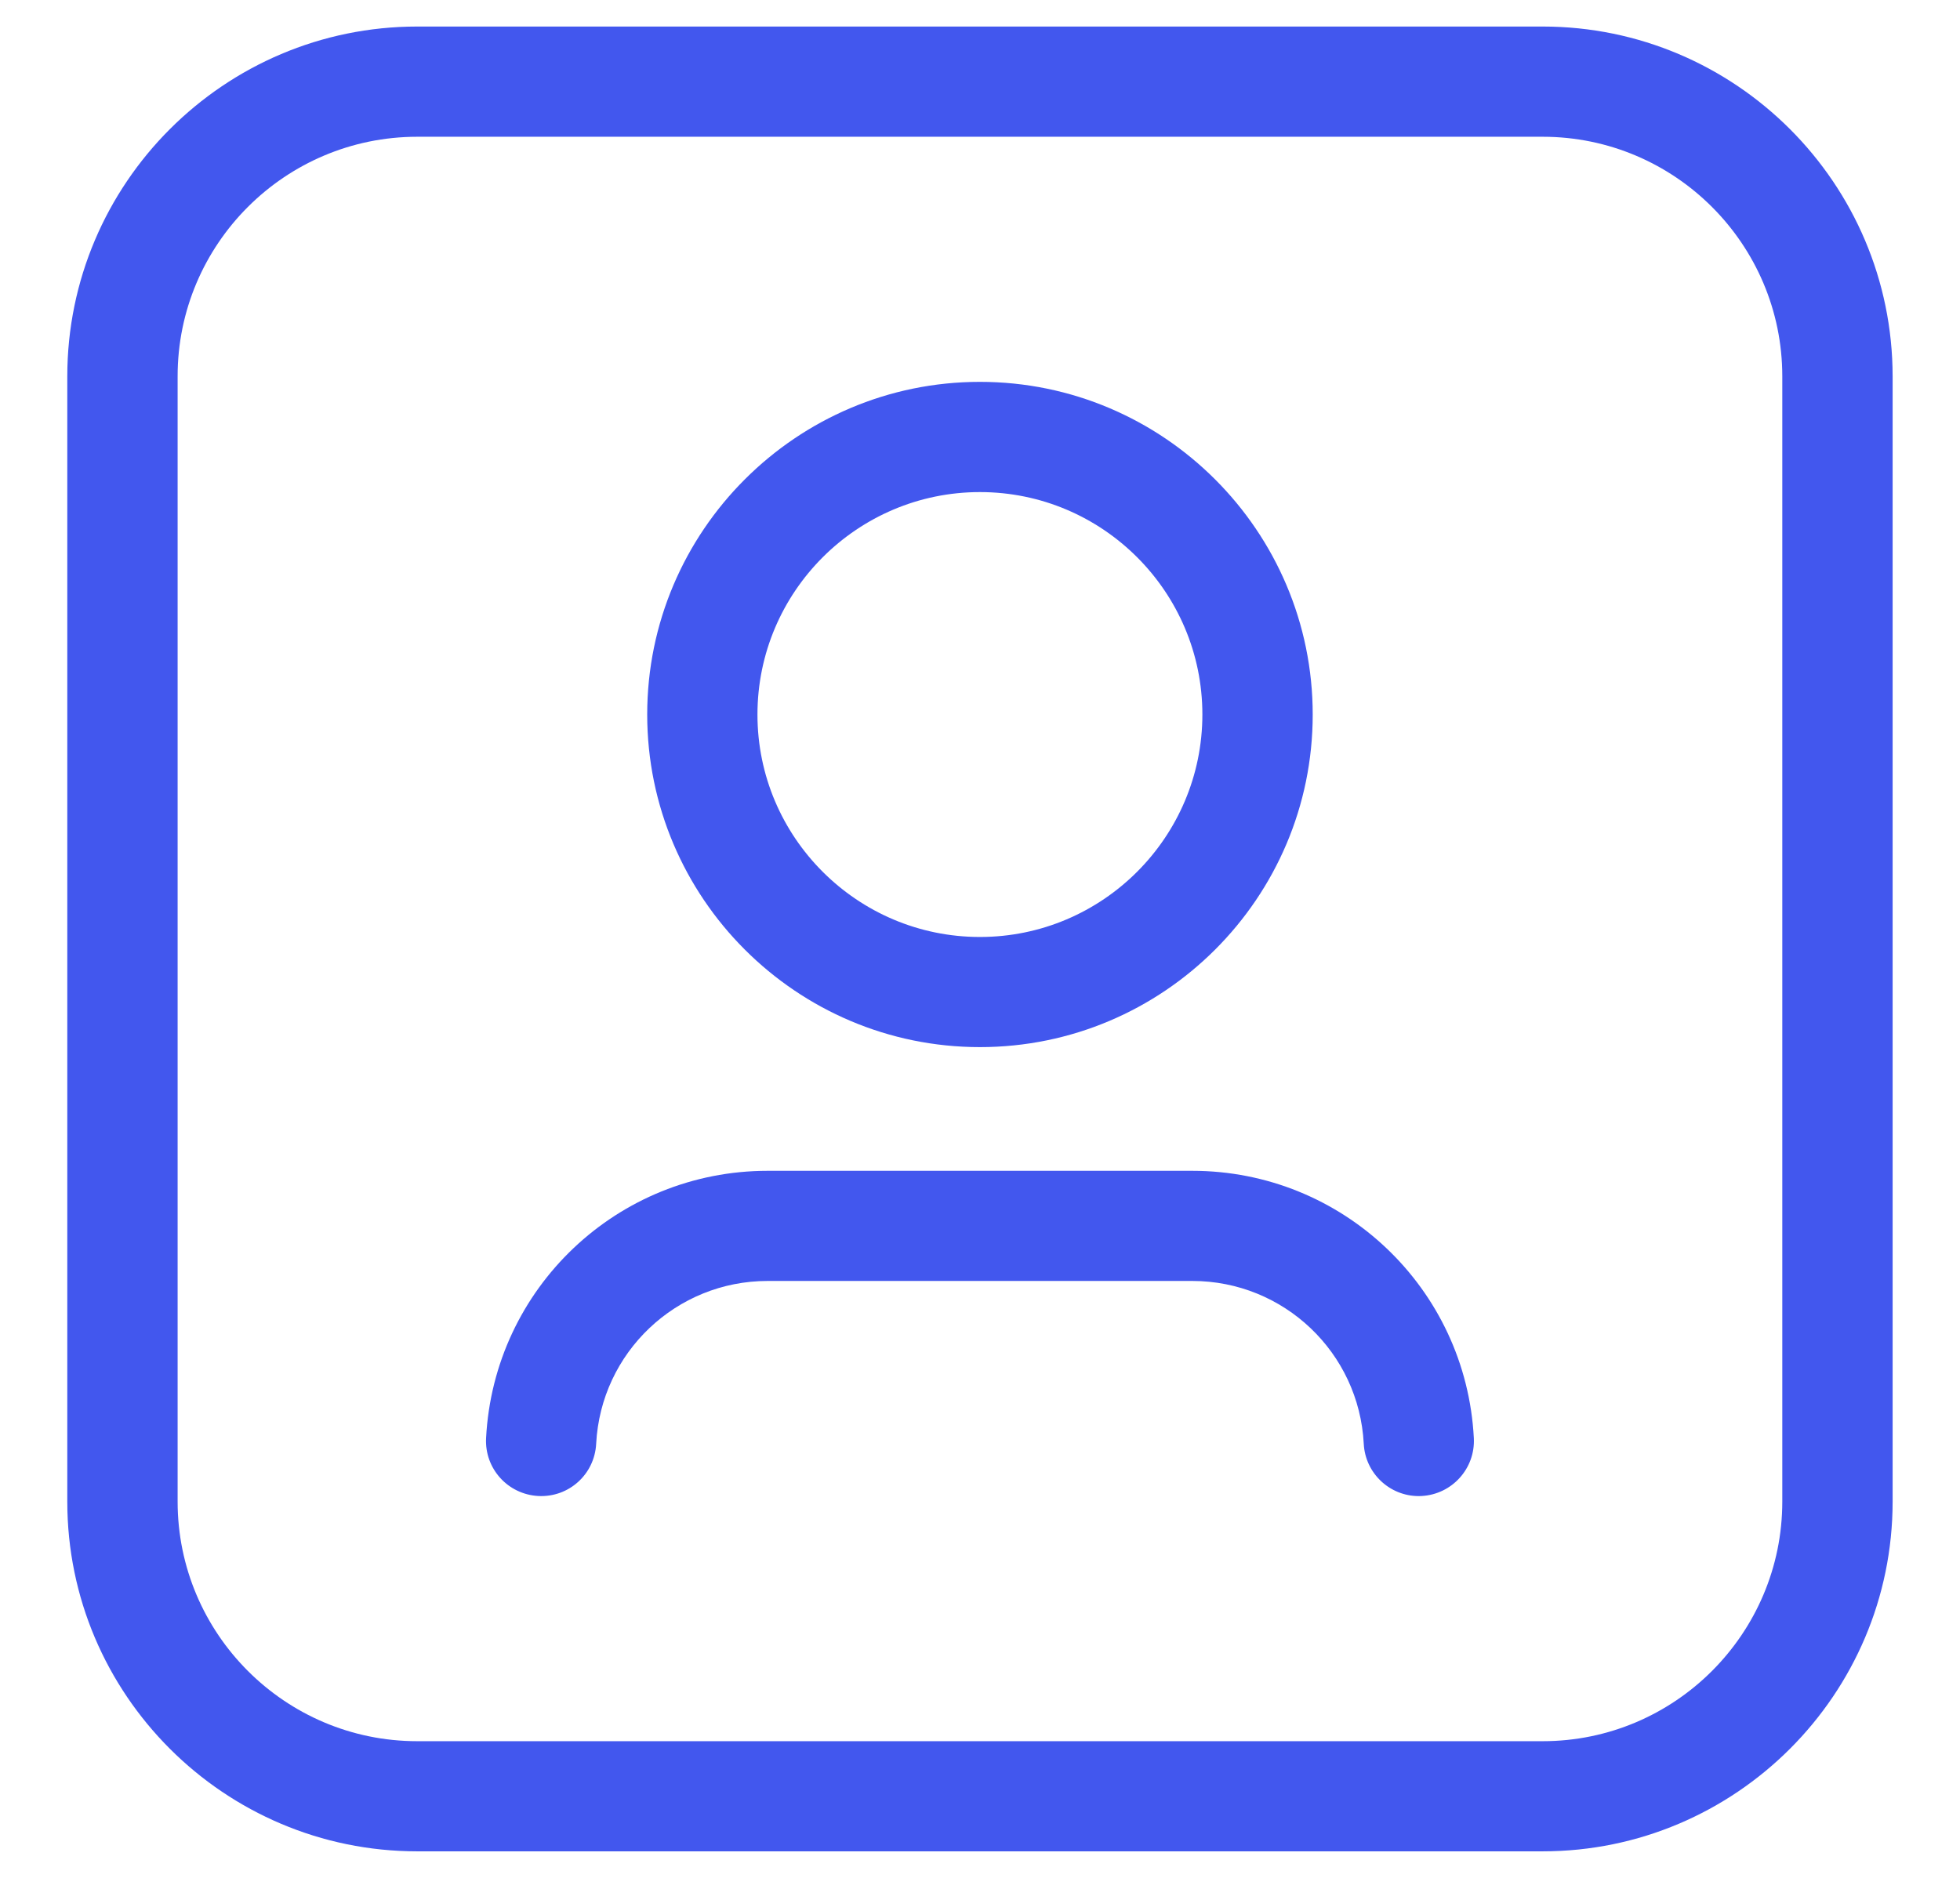 <svg width="24" height="23" viewBox="0 0 24 23" fill="none" xmlns="http://www.w3.org/2000/svg">
<path d="M18.89 0.325H5.109C2.746 0.325 0.824 2.247 0.824 4.61V18.391C0.824 20.754 2.746 22.675 5.109 22.675H18.89C21.252 22.675 23.175 20.753 23.175 18.391V4.61C23.174 2.247 21.252 0.325 18.89 0.325ZM21.824 18.391C21.824 20.009 20.508 21.326 18.89 21.326H5.109C3.491 21.326 2.175 20.01 2.175 18.391V4.61C2.174 2.991 3.49 1.675 5.109 1.675H18.89C20.508 1.675 21.824 2.991 21.824 4.61V18.391Z" fill="#4257EE"/>
<path d="M14.599 14.34H9.4C7.561 14.34 6.047 15.777 5.952 17.614C5.933 17.987 6.218 18.303 6.592 18.323C6.967 18.342 7.281 18.056 7.3 17.683C7.358 16.565 8.28 15.689 9.4 15.689H14.599C15.719 15.689 16.641 16.565 16.699 17.683C16.717 18.043 17.015 18.324 17.372 18.324C17.384 18.324 17.395 18.324 17.407 18.323C17.78 18.303 18.066 17.986 18.047 17.614C17.952 15.777 16.438 14.34 14.599 14.34ZM11.999 12.825C14.246 12.825 16.074 10.998 16.074 8.752C16.074 6.505 14.246 4.677 11.999 4.677C9.753 4.677 7.925 6.505 7.925 8.751C7.925 10.997 9.753 12.825 11.999 12.825ZM11.999 6.027C13.502 6.027 14.723 7.249 14.723 8.751C14.723 10.253 13.502 11.476 11.999 11.476C10.497 11.476 9.275 10.254 9.275 8.752C9.275 7.249 10.497 6.027 11.999 6.027Z" fill="#4257EE"/>
</svg>
